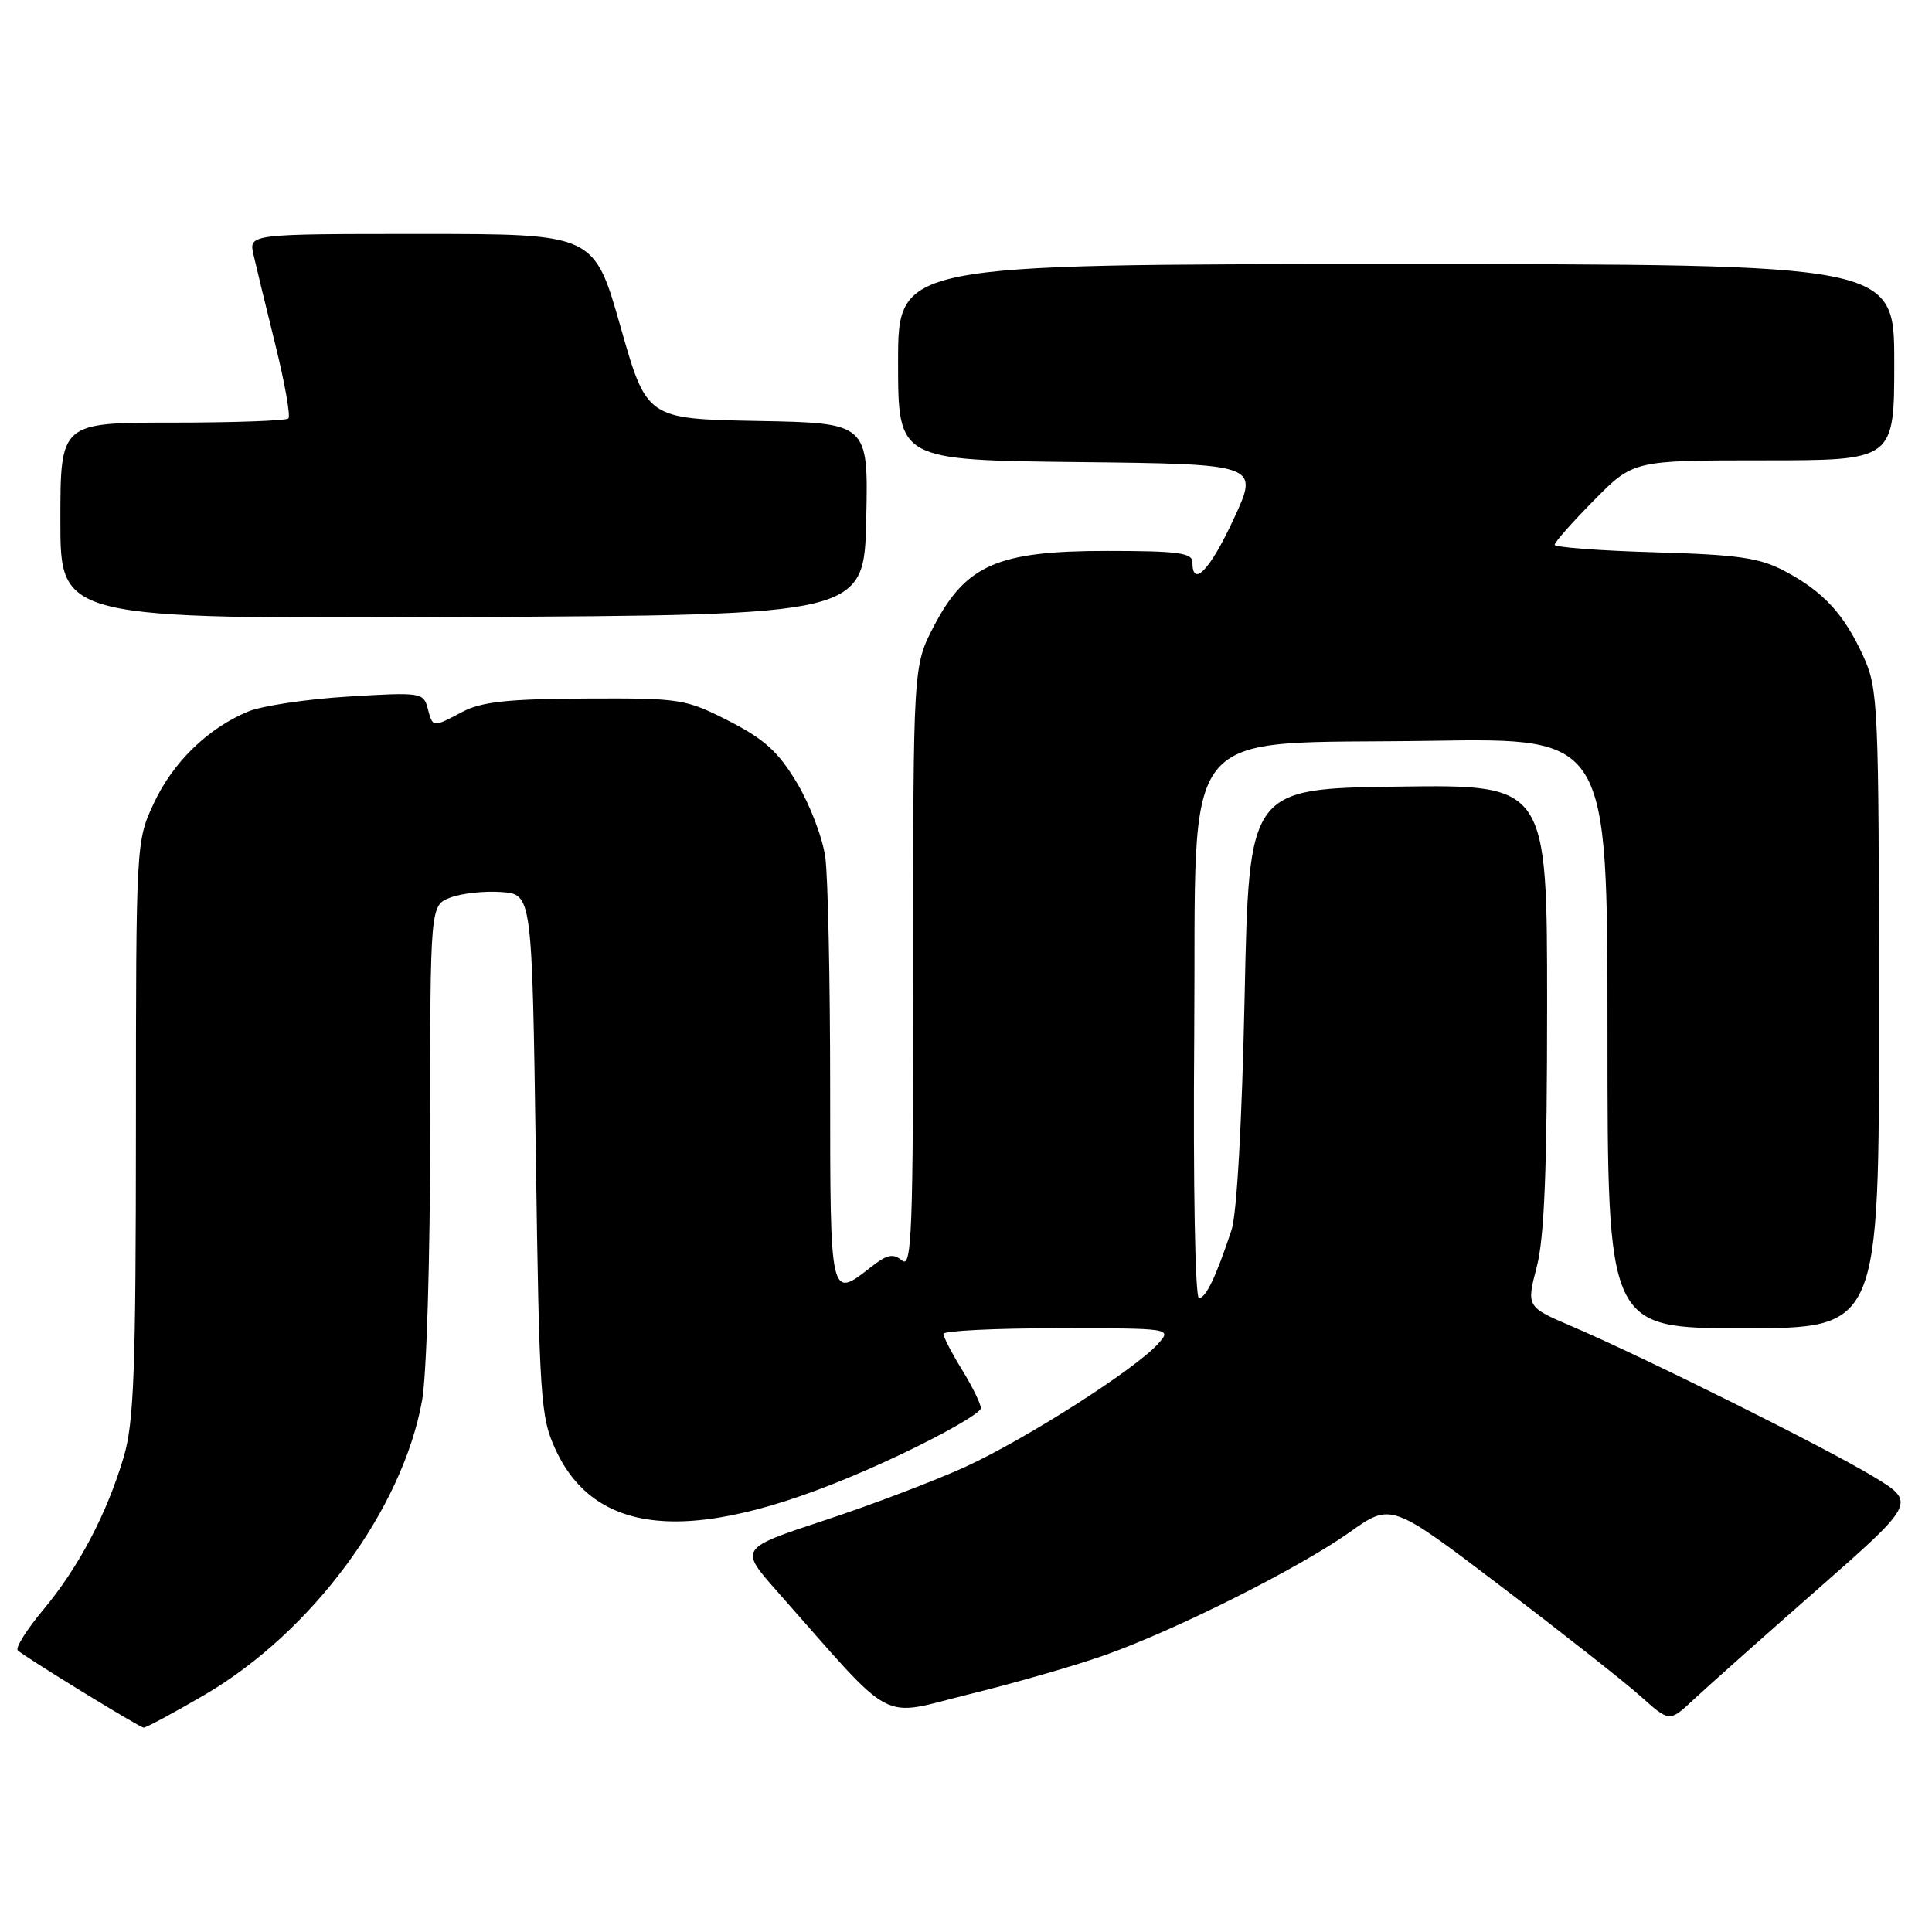 <?xml version="1.0" encoding="UTF-8" standalone="no"?>
<!DOCTYPE svg PUBLIC "-//W3C//DTD SVG 1.1//EN" "http://www.w3.org/Graphics/SVG/1.1/DTD/svg11.dtd" >
<svg xmlns="http://www.w3.org/2000/svg" xmlns:xlink="http://www.w3.org/1999/xlink" version="1.1" viewBox="0 0 256 256">
 <g >
 <path fill="currentColor"
d=" M 27.12 224.57 C 41.36 216.23 53.32 200.04 55.93 185.57 C 56.53 182.22 57.00 166.62 57.00 149.79 C 57.00 119.95 57.00 119.95 59.69 118.93 C 61.17 118.36 64.21 118.04 66.44 118.20 C 70.50 118.50 70.50 118.50 71.00 153.00 C 71.47 185.48 71.62 187.77 73.62 192.09 C 79.38 204.54 93.87 204.75 119.25 192.77 C 125.16 189.97 129.99 187.20 129.97 186.59 C 129.95 185.99 128.83 183.70 127.47 181.50 C 126.12 179.30 125.01 177.16 125.01 176.75 C 125.00 176.34 131.82 176.00 140.15 176.00 C 155.31 176.00 155.31 176.00 153.41 178.10 C 150.32 181.51 135.84 190.74 127.88 194.38 C 123.82 196.23 115.43 199.42 109.23 201.46 C 97.96 205.18 97.96 205.18 102.96 210.84 C 118.97 228.94 116.24 227.49 128.52 224.47 C 134.56 222.99 142.65 220.65 146.50 219.28 C 155.97 215.90 172.11 207.79 178.83 203.03 C 184.33 199.12 184.33 199.12 198.91 210.21 C 206.94 216.31 215.24 222.85 217.36 224.74 C 221.21 228.19 221.21 228.19 224.36 225.25 C 226.09 223.63 233.44 217.08 240.71 210.70 C 253.92 199.09 253.92 199.09 248.21 195.64 C 241.96 191.85 218.10 179.97 208.38 175.79 C 202.25 173.17 202.25 173.17 203.63 167.86 C 204.64 163.95 205.00 154.89 205.00 133.26 C 205.00 103.96 205.00 103.96 185.25 104.23 C 165.50 104.50 165.50 104.50 164.92 132.00 C 164.57 148.70 163.89 160.87 163.18 163.00 C 161.11 169.23 159.78 172.00 158.87 172.00 C 158.36 172.00 158.09 157.13 158.24 137.25 C 158.56 94.81 155.42 98.71 189.75 98.16 C 213.00 97.79 213.00 97.79 213.00 136.89 C 213.00 176.00 213.00 176.00 231.00 176.00 C 249.00 176.00 249.00 176.00 248.98 133.75 C 248.96 93.39 248.87 91.30 246.92 87.00 C 244.37 81.39 241.63 78.40 236.50 75.68 C 233.14 73.90 230.36 73.50 219.25 73.18 C 211.96 72.97 206.00 72.52 206.00 72.18 C 206.00 71.84 208.35 69.19 211.22 66.28 C 216.43 61.00 216.43 61.00 233.72 61.00 C 251.00 61.00 251.00 61.00 251.00 48.00 C 251.00 35.00 251.00 35.00 185.00 35.00 C 119.00 35.00 119.00 35.00 119.00 47.98 C 119.00 60.96 119.00 60.96 142.92 61.23 C 166.84 61.50 166.84 61.50 163.48 68.75 C 160.35 75.52 158.00 77.98 158.00 74.50 C 158.00 73.25 156.07 73.00 146.66 73.00 C 132.21 73.00 128.00 74.83 123.76 82.94 C 121.00 88.23 121.00 88.23 121.00 128.24 C 121.00 163.31 120.82 168.09 119.53 167.03 C 118.35 166.04 117.54 166.21 115.40 167.90 C 109.98 172.16 110.00 172.24 110.00 144.14 C 110.00 129.92 109.71 116.18 109.36 113.61 C 109.01 111.04 107.32 106.61 105.61 103.75 C 103.14 99.62 101.29 97.94 96.57 95.53 C 90.83 92.60 90.20 92.50 77.57 92.56 C 67.32 92.61 63.81 92.99 61.30 94.31 C 57.29 96.43 57.35 96.43 56.67 93.85 C 56.13 91.77 55.75 91.71 46.13 92.30 C 40.65 92.63 34.66 93.53 32.83 94.30 C 27.51 96.53 22.89 101.03 20.37 106.46 C 18.03 111.47 18.02 111.73 18.01 149.57 C 18.00 181.64 17.75 188.49 16.39 193.07 C 14.15 200.61 10.44 207.65 5.74 213.29 C 3.54 215.92 2.02 218.35 2.35 218.68 C 3.15 219.48 18.35 228.81 19.02 228.92 C 19.31 228.96 22.95 227.00 27.12 224.57 Z  M 114.78 68.78 C 115.06 56.05 115.06 56.05 100.38 55.78 C 85.69 55.50 85.69 55.50 82.21 43.25 C 78.72 31.00 78.72 31.00 55.84 31.00 C 32.96 31.00 32.96 31.00 33.59 33.75 C 33.93 35.26 35.24 40.64 36.49 45.70 C 37.74 50.76 38.52 55.15 38.21 55.45 C 37.91 55.75 30.99 56.00 22.83 56.00 C 8.00 56.00 8.00 56.00 8.00 69.01 C 8.00 82.02 8.00 82.02 61.25 81.76 C 114.50 81.50 114.50 81.50 114.78 68.78 Z "/>
</g>
</svg>